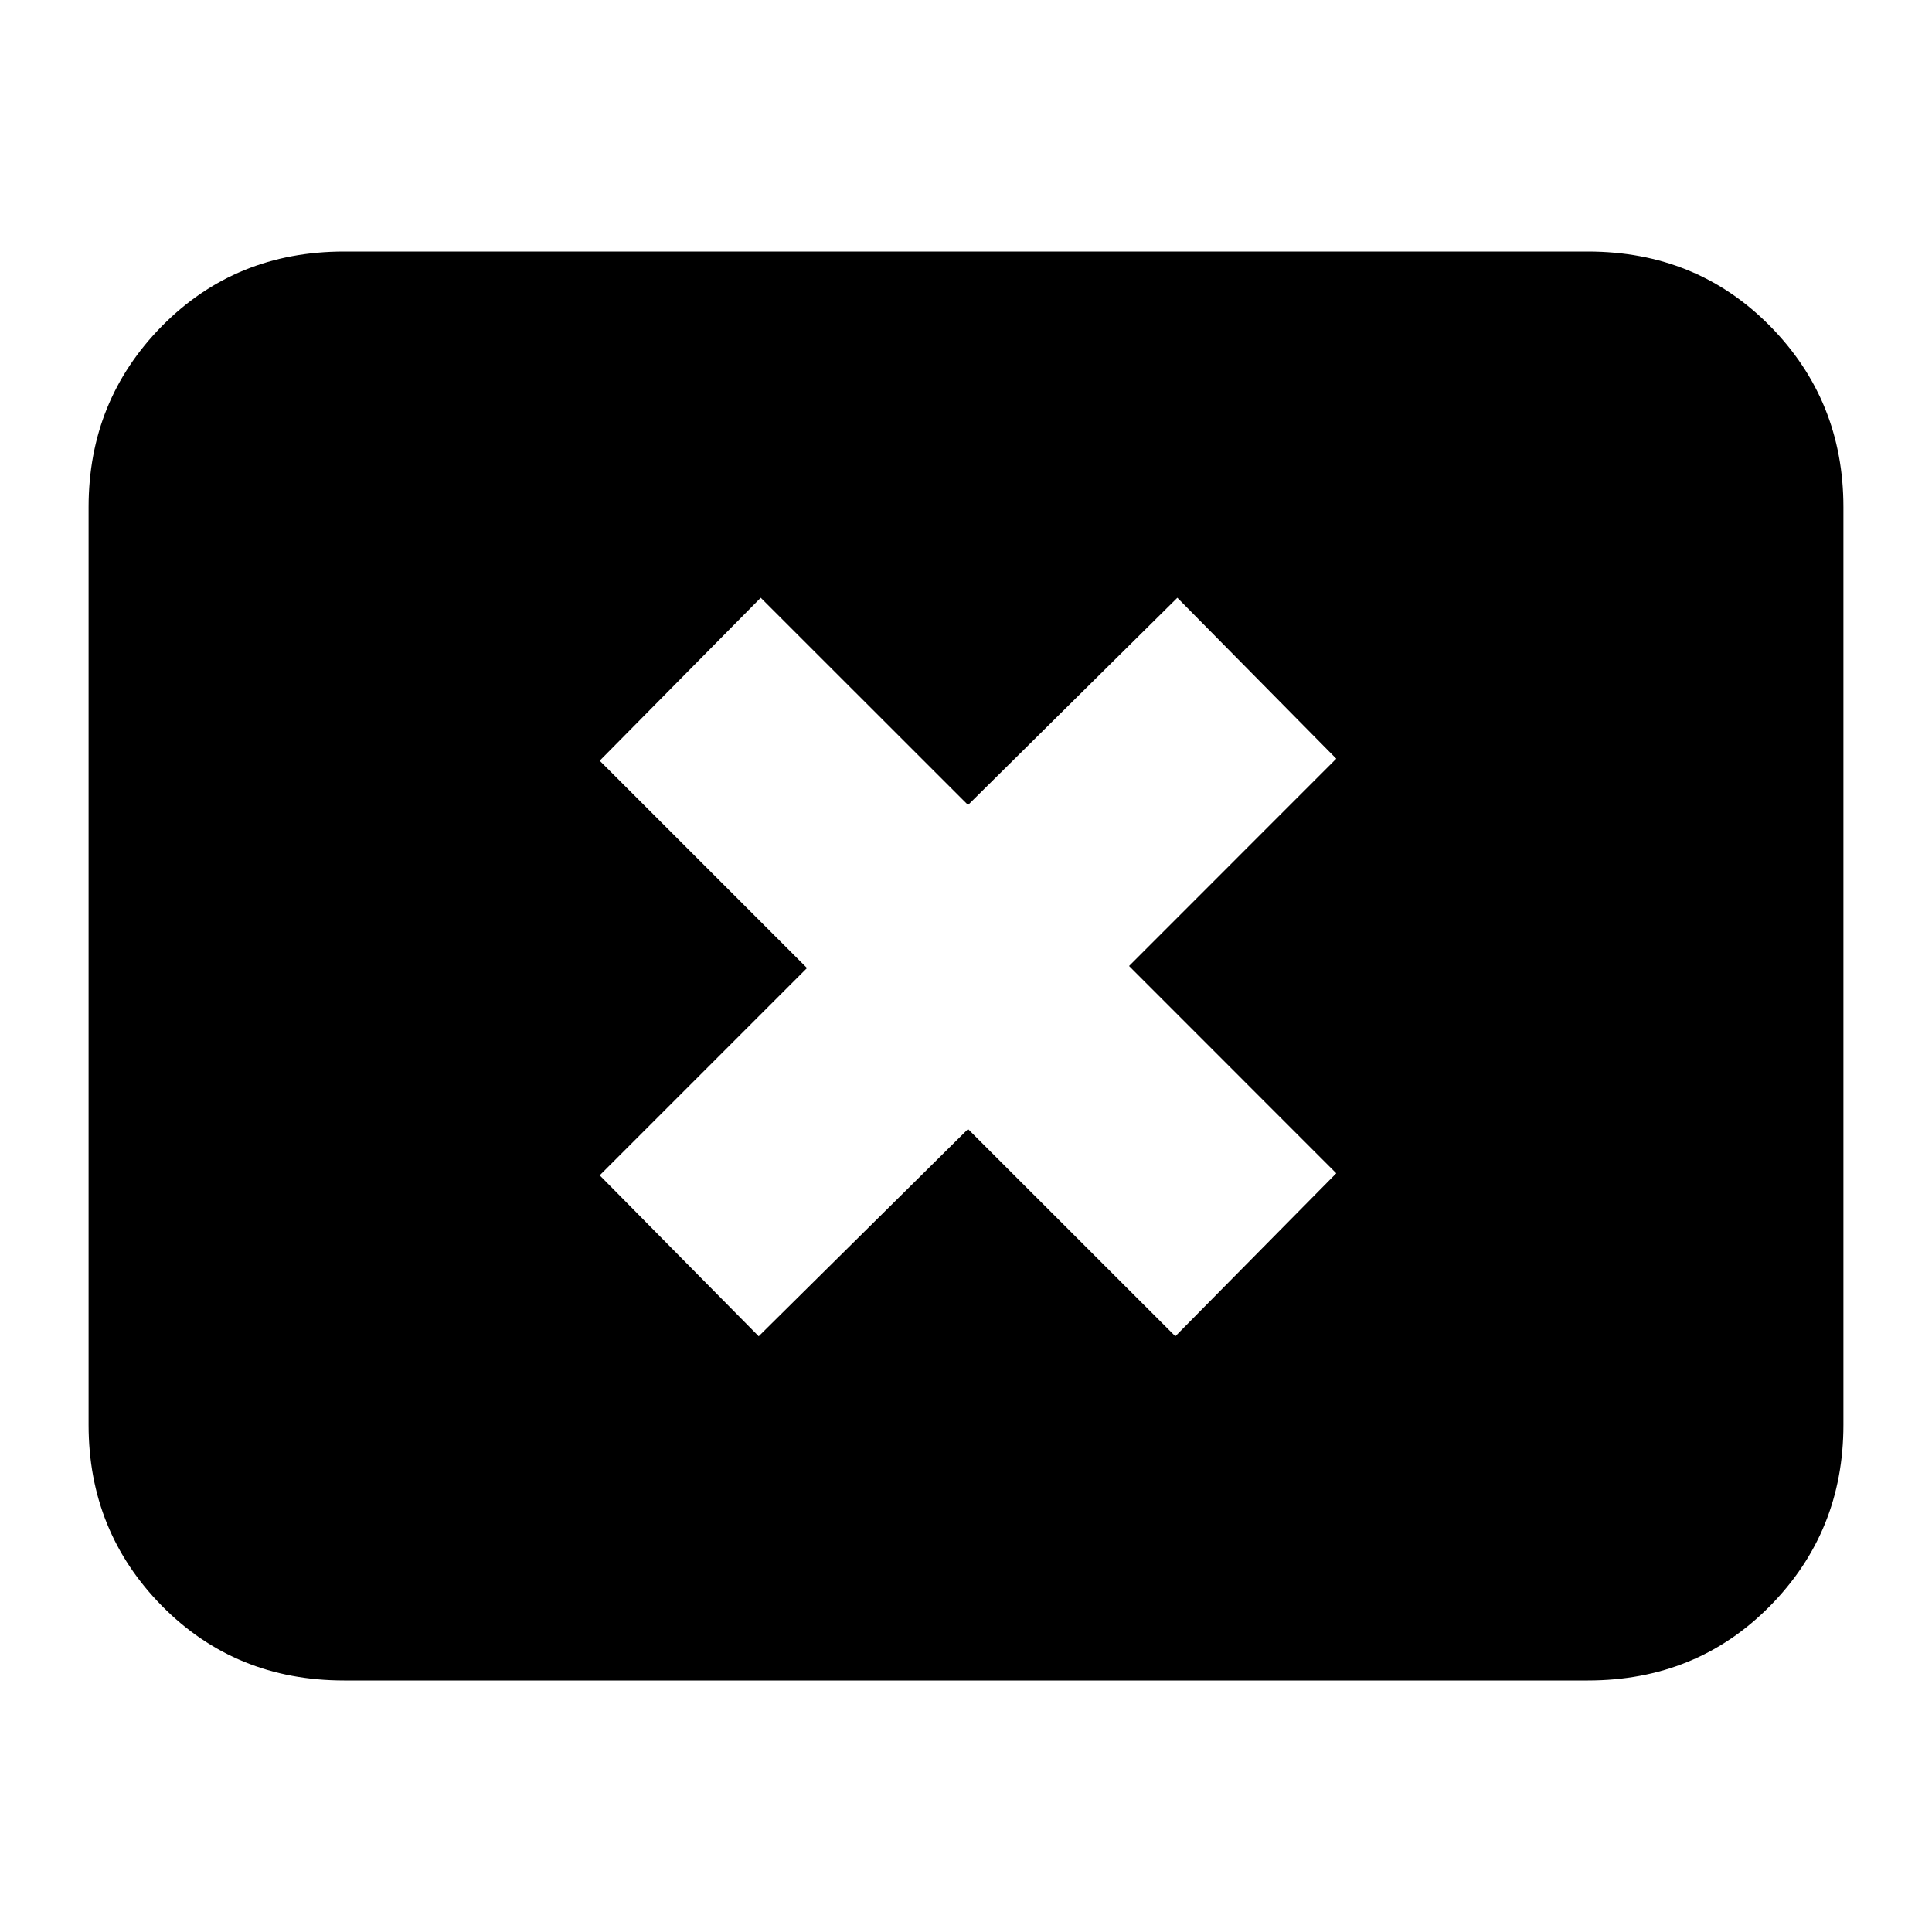 <svg xmlns="http://www.w3.org/2000/svg" height="20" width="20"><path d="M7.854 13.833 10.021 11.688 12.167 13.833 13.833 12.146 11.688 10 13.833 7.854 12.188 6.188 10.021 8.333 7.875 6.188 6.208 7.875 8.354 10.021 6.208 12.167ZM3.562 17.396Q2.438 17.396 1.677 16.625Q0.917 15.854 0.917 14.75V5.25Q0.917 4.146 1.677 3.375Q2.438 2.604 3.562 2.604H16.438Q17.562 2.604 18.323 3.375Q19.083 4.146 19.083 5.25V14.75Q19.083 15.854 18.323 16.625Q17.562 17.396 16.438 17.396Z"/></svg>